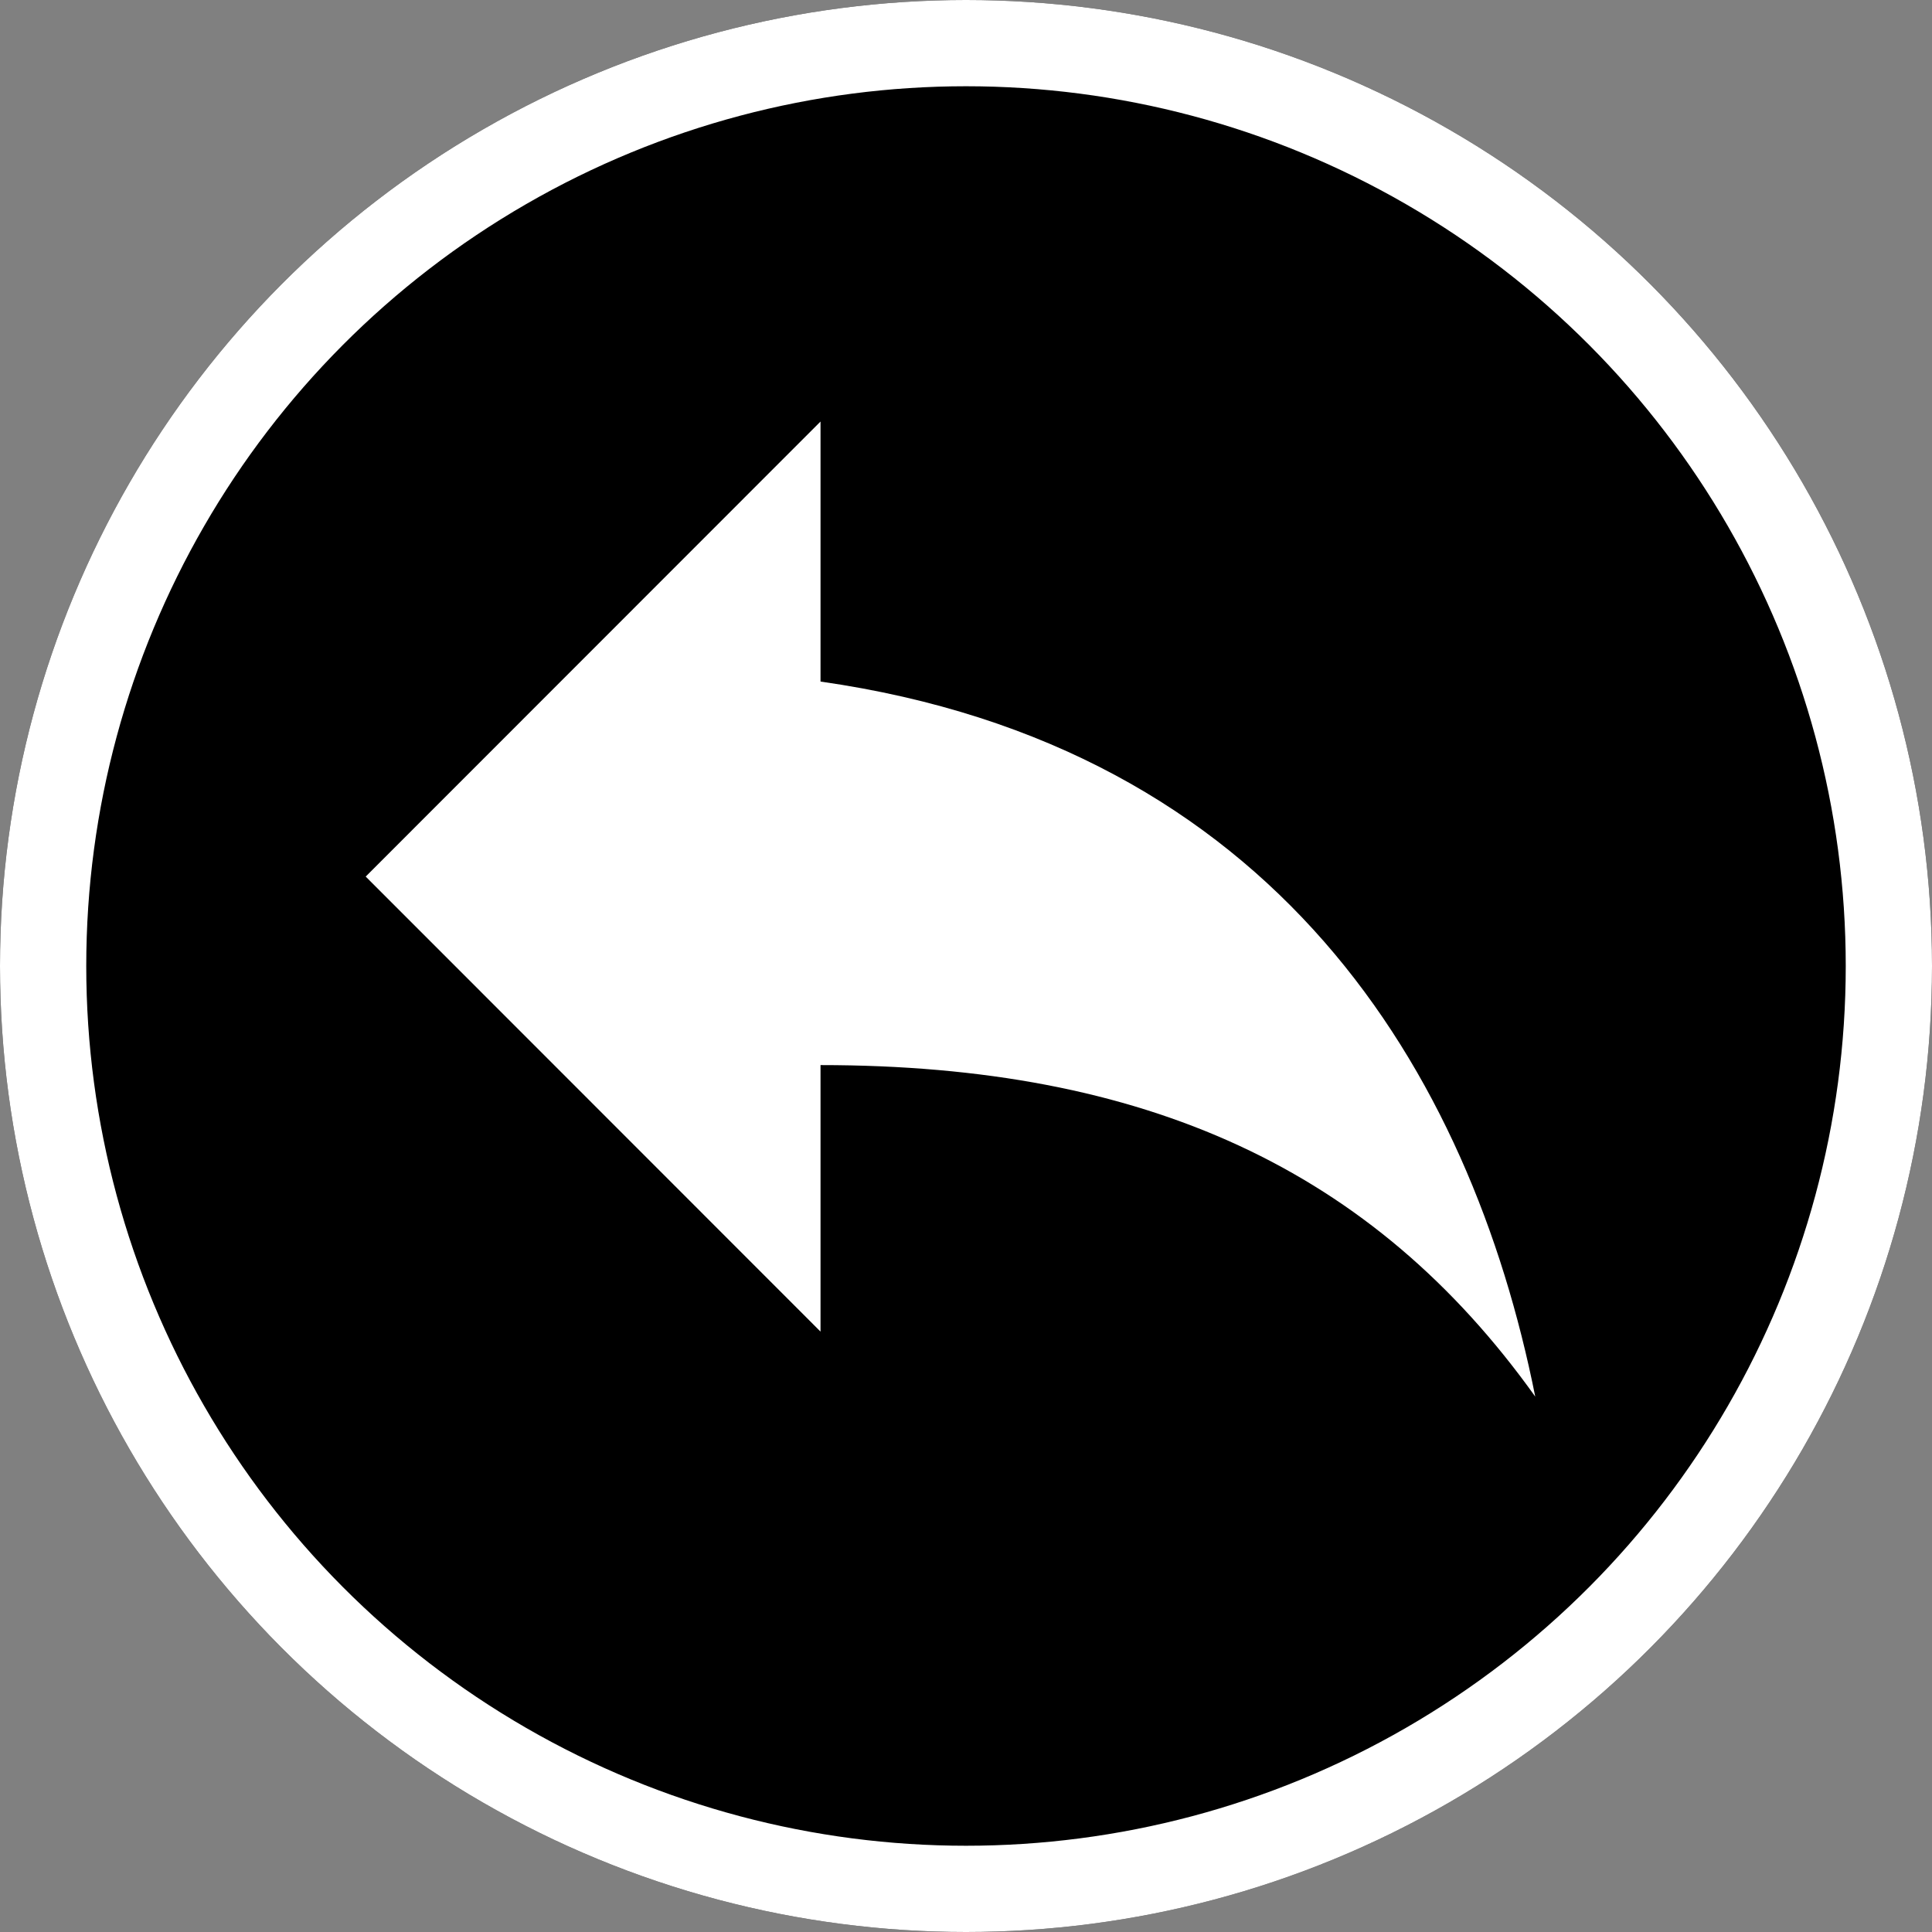 <?xml version="1.0" encoding="UTF-8"?>
<svg width="560px" height="560px" viewBox="0 0 560 560" version="1.1" xmlns="http://www.w3.org/2000/svg" xmlns:xlink="http://www.w3.org/1999/xlink">
    <rect x="0" y="0" width="560" height="560" fill="#808080" stroke="none"/>
    <!-- Generator: Sketch Beta 43 (38998) - http://www.bohemiancoding.com/sketch -->
    <title>user-add</title>
    <desc>Created with Sketch Beta.</desc>
    <defs></defs>
    <g id="Page-1" stroke="none" stroke-width="1" fill="none" fill-rule="evenodd">
        <g id="user-add">
            <g id="Oval">
                <g id="path-1-link" fill="#000000">
                    <circle id="path-1" cx="280" cy="280" r="280"></circle>
                </g>
                <circle stroke="#FFFFFF" stroke-width="25" cx="280" cy="280" r="267.5"></circle>
            </g>
            <g id="006-back-arrow" transform="translate(106, 122)" fill-rule="nonzero" fill="#FFFFFF">
                <path d="M131.833,75.553 L131.833,0.185 L0,132.079 L131.833,263.973 L131.833,186.721 C226,186.721 291.917,216.868 339,282.815 C320.167,188.605 263.667,94.395 131.833,75.553 Z" id="Shape"></path>
            </g>
        </g>
    </g>
</svg>